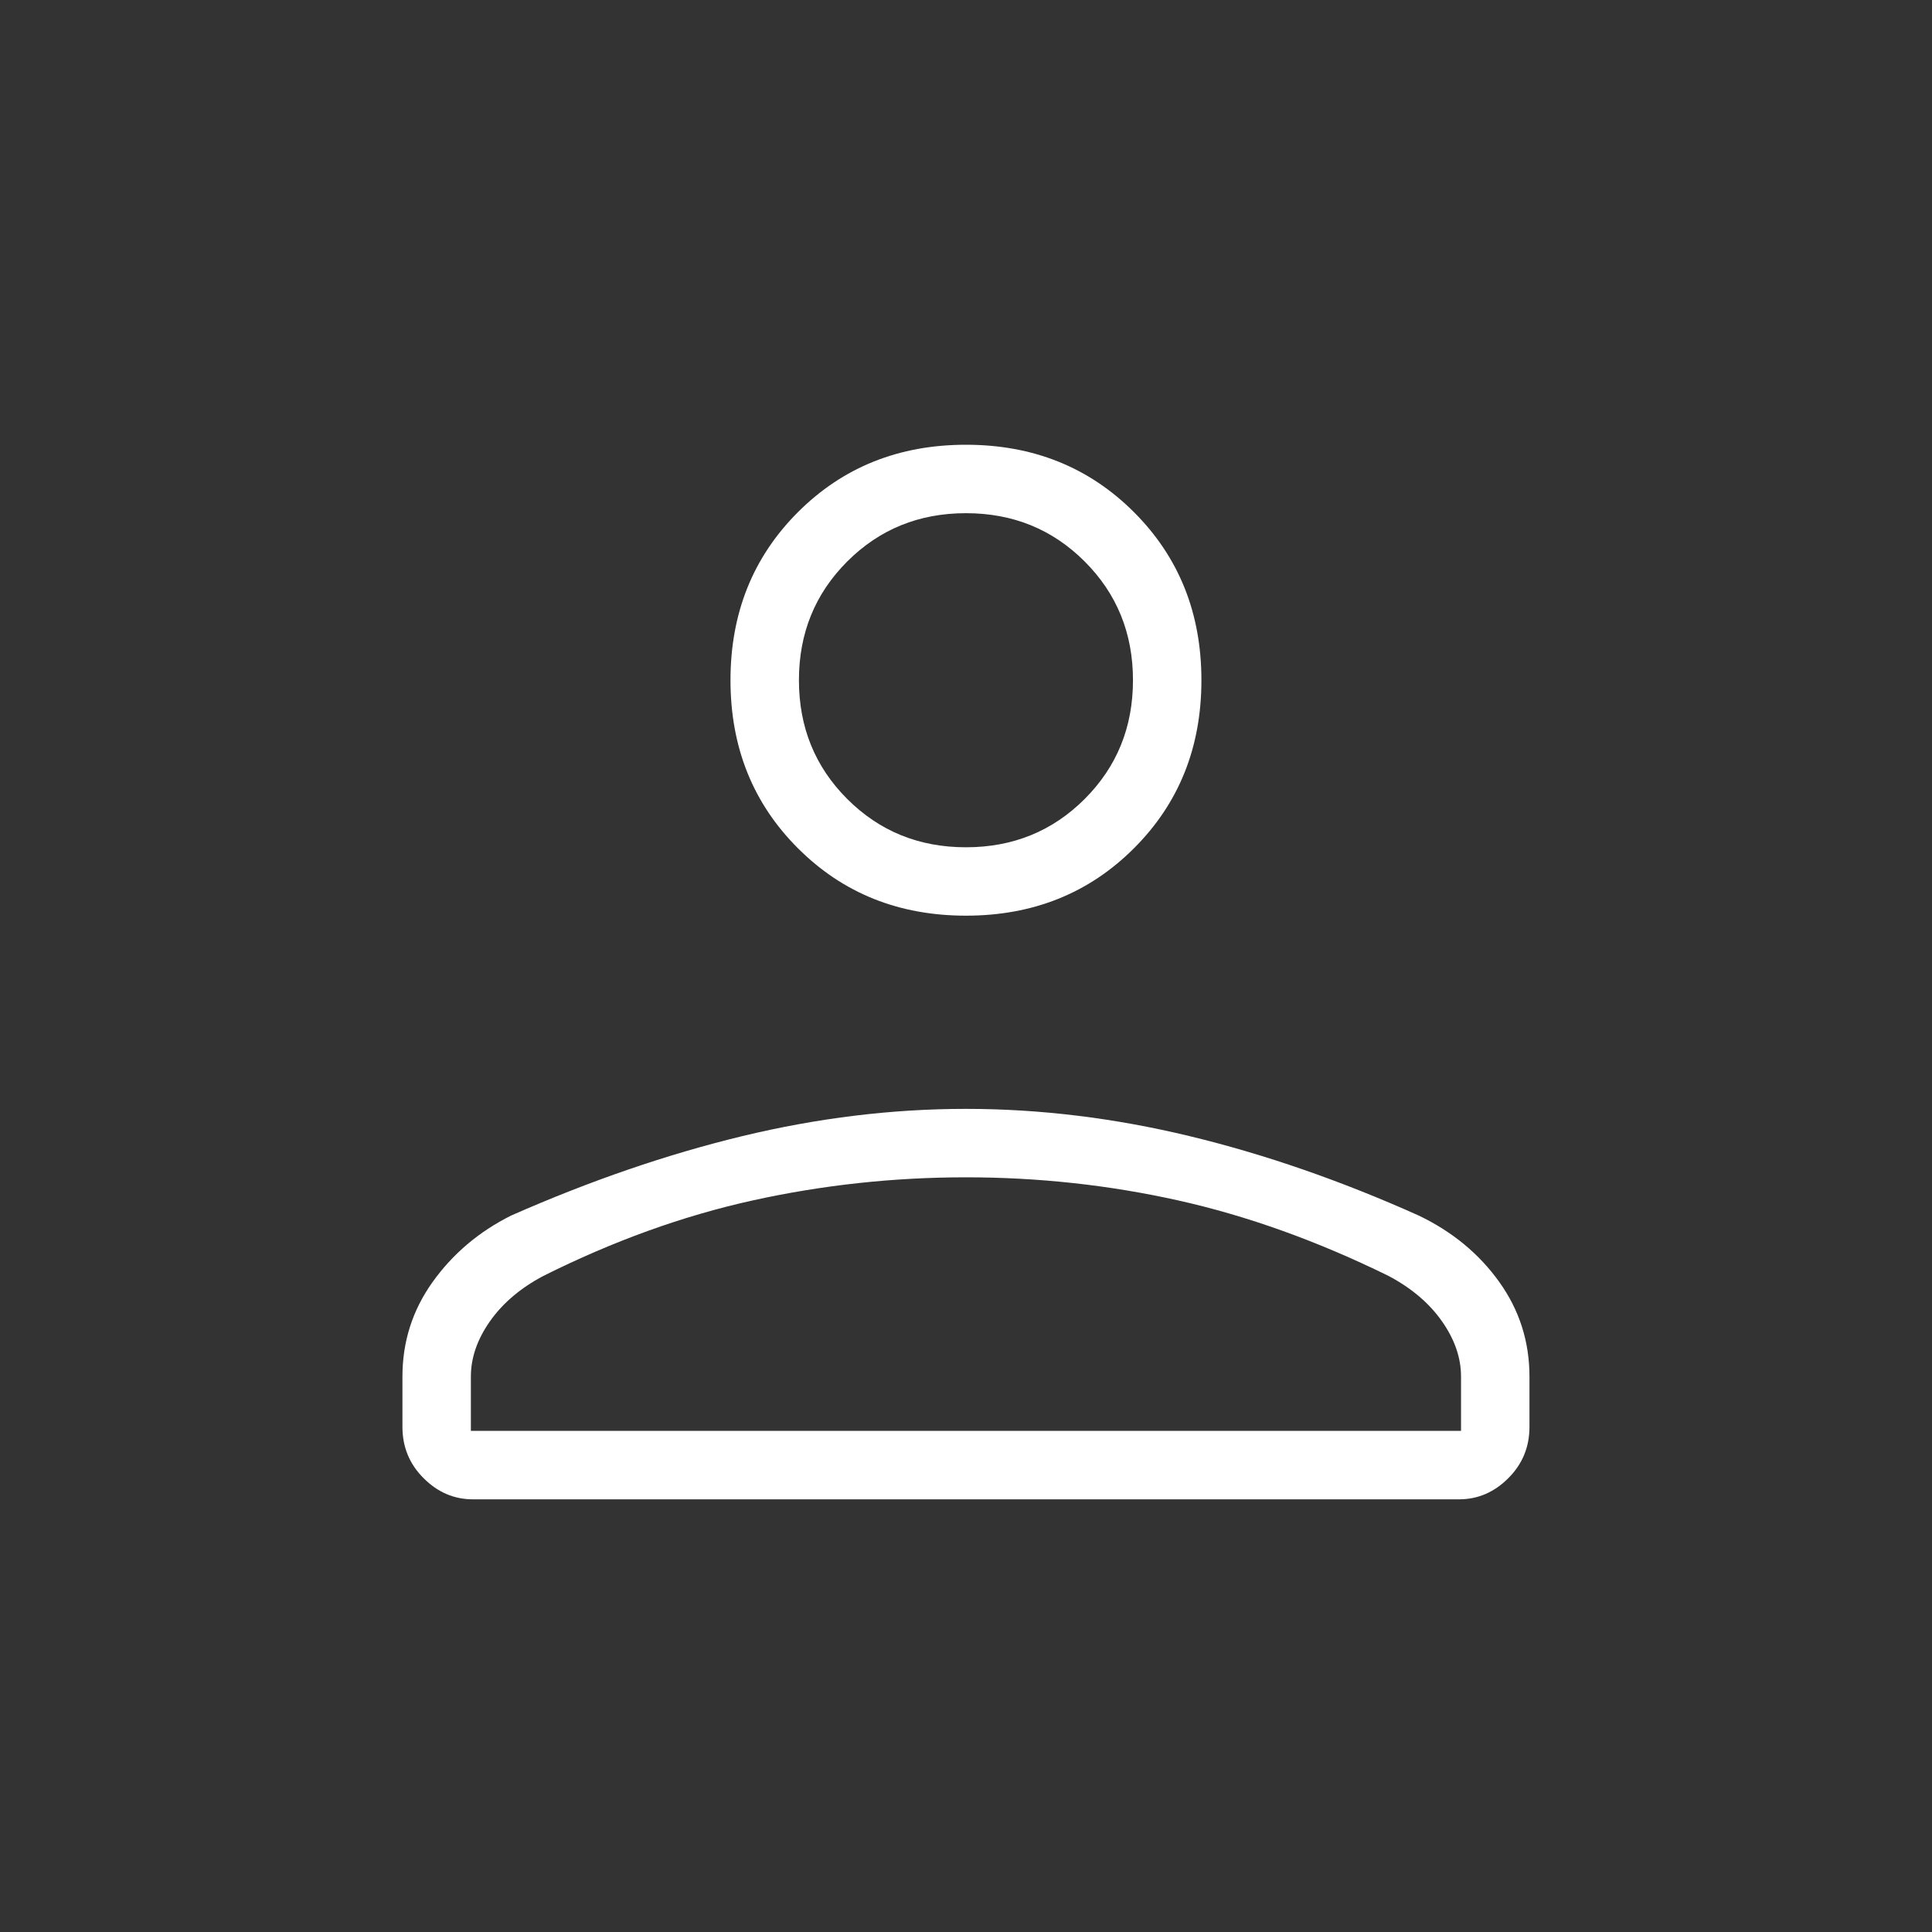 <svg width="40" height="40" viewBox="0 0 40 40" fill="none" xmlns="http://www.w3.org/2000/svg">
<rect x="0" y="0" width="40" height="40" fill="#333333" stroke="none"/>
<path d="M19.999 18.958C18.61 18.958 17.451 18.493 16.52 17.562C15.589 16.632 15.124 15.472 15.124 14.083C15.124 12.694 15.589 11.535 16.52 10.604C17.451 9.673 18.61 9.208 19.999 9.208C21.388 9.208 22.547 9.673 23.478 10.604C24.409 11.535 24.874 12.694 24.874 14.083C24.874 15.472 24.409 16.632 23.478 17.562C22.547 18.493 21.388 18.958 19.999 18.958ZM30.207 31.042H9.791C9.402 31.042 9.061 30.896 8.77 30.604C8.478 30.313 8.332 29.959 8.332 29.542V28.5C8.332 27.778 8.54 27.125 8.957 26.542C9.374 25.959 9.915 25.5 10.582 25.167C12.221 24.444 13.819 23.896 15.374 23.521C16.929 23.146 18.471 22.958 19.999 22.958C21.527 22.958 23.069 23.146 24.624 23.521C26.179 23.896 27.763 24.444 29.374 25.167C30.069 25.5 30.624 25.959 31.041 26.542C31.458 27.125 31.666 27.778 31.666 28.5V29.542C31.666 29.959 31.52 30.313 31.228 30.604C30.937 30.896 30.596 31.042 30.207 31.042ZM9.749 29.625H30.249V28.5C30.249 28.111 30.117 27.729 29.853 27.354C29.589 26.979 29.221 26.667 28.749 26.417C27.277 25.694 25.826 25.173 24.395 24.854C22.964 24.535 21.499 24.375 19.999 24.375C18.499 24.375 17.027 24.535 15.582 24.854C14.138 25.173 12.694 25.694 11.249 26.417C10.777 26.667 10.409 26.979 10.145 27.354C9.881 27.729 9.749 28.111 9.749 28.5V29.625ZM19.999 17.542C20.971 17.542 21.79 17.209 22.457 16.542C23.124 15.875 23.457 15.056 23.457 14.083C23.457 13.111 23.124 12.292 22.457 11.625C21.79 10.958 20.971 10.625 19.999 10.625C19.027 10.625 18.208 10.958 17.541 11.625C16.874 12.292 16.541 13.111 16.541 14.083C16.541 15.056 16.874 15.875 17.541 16.542C18.208 17.209 19.027 17.542 19.999 17.542Z" fill="white"/>
</svg>
